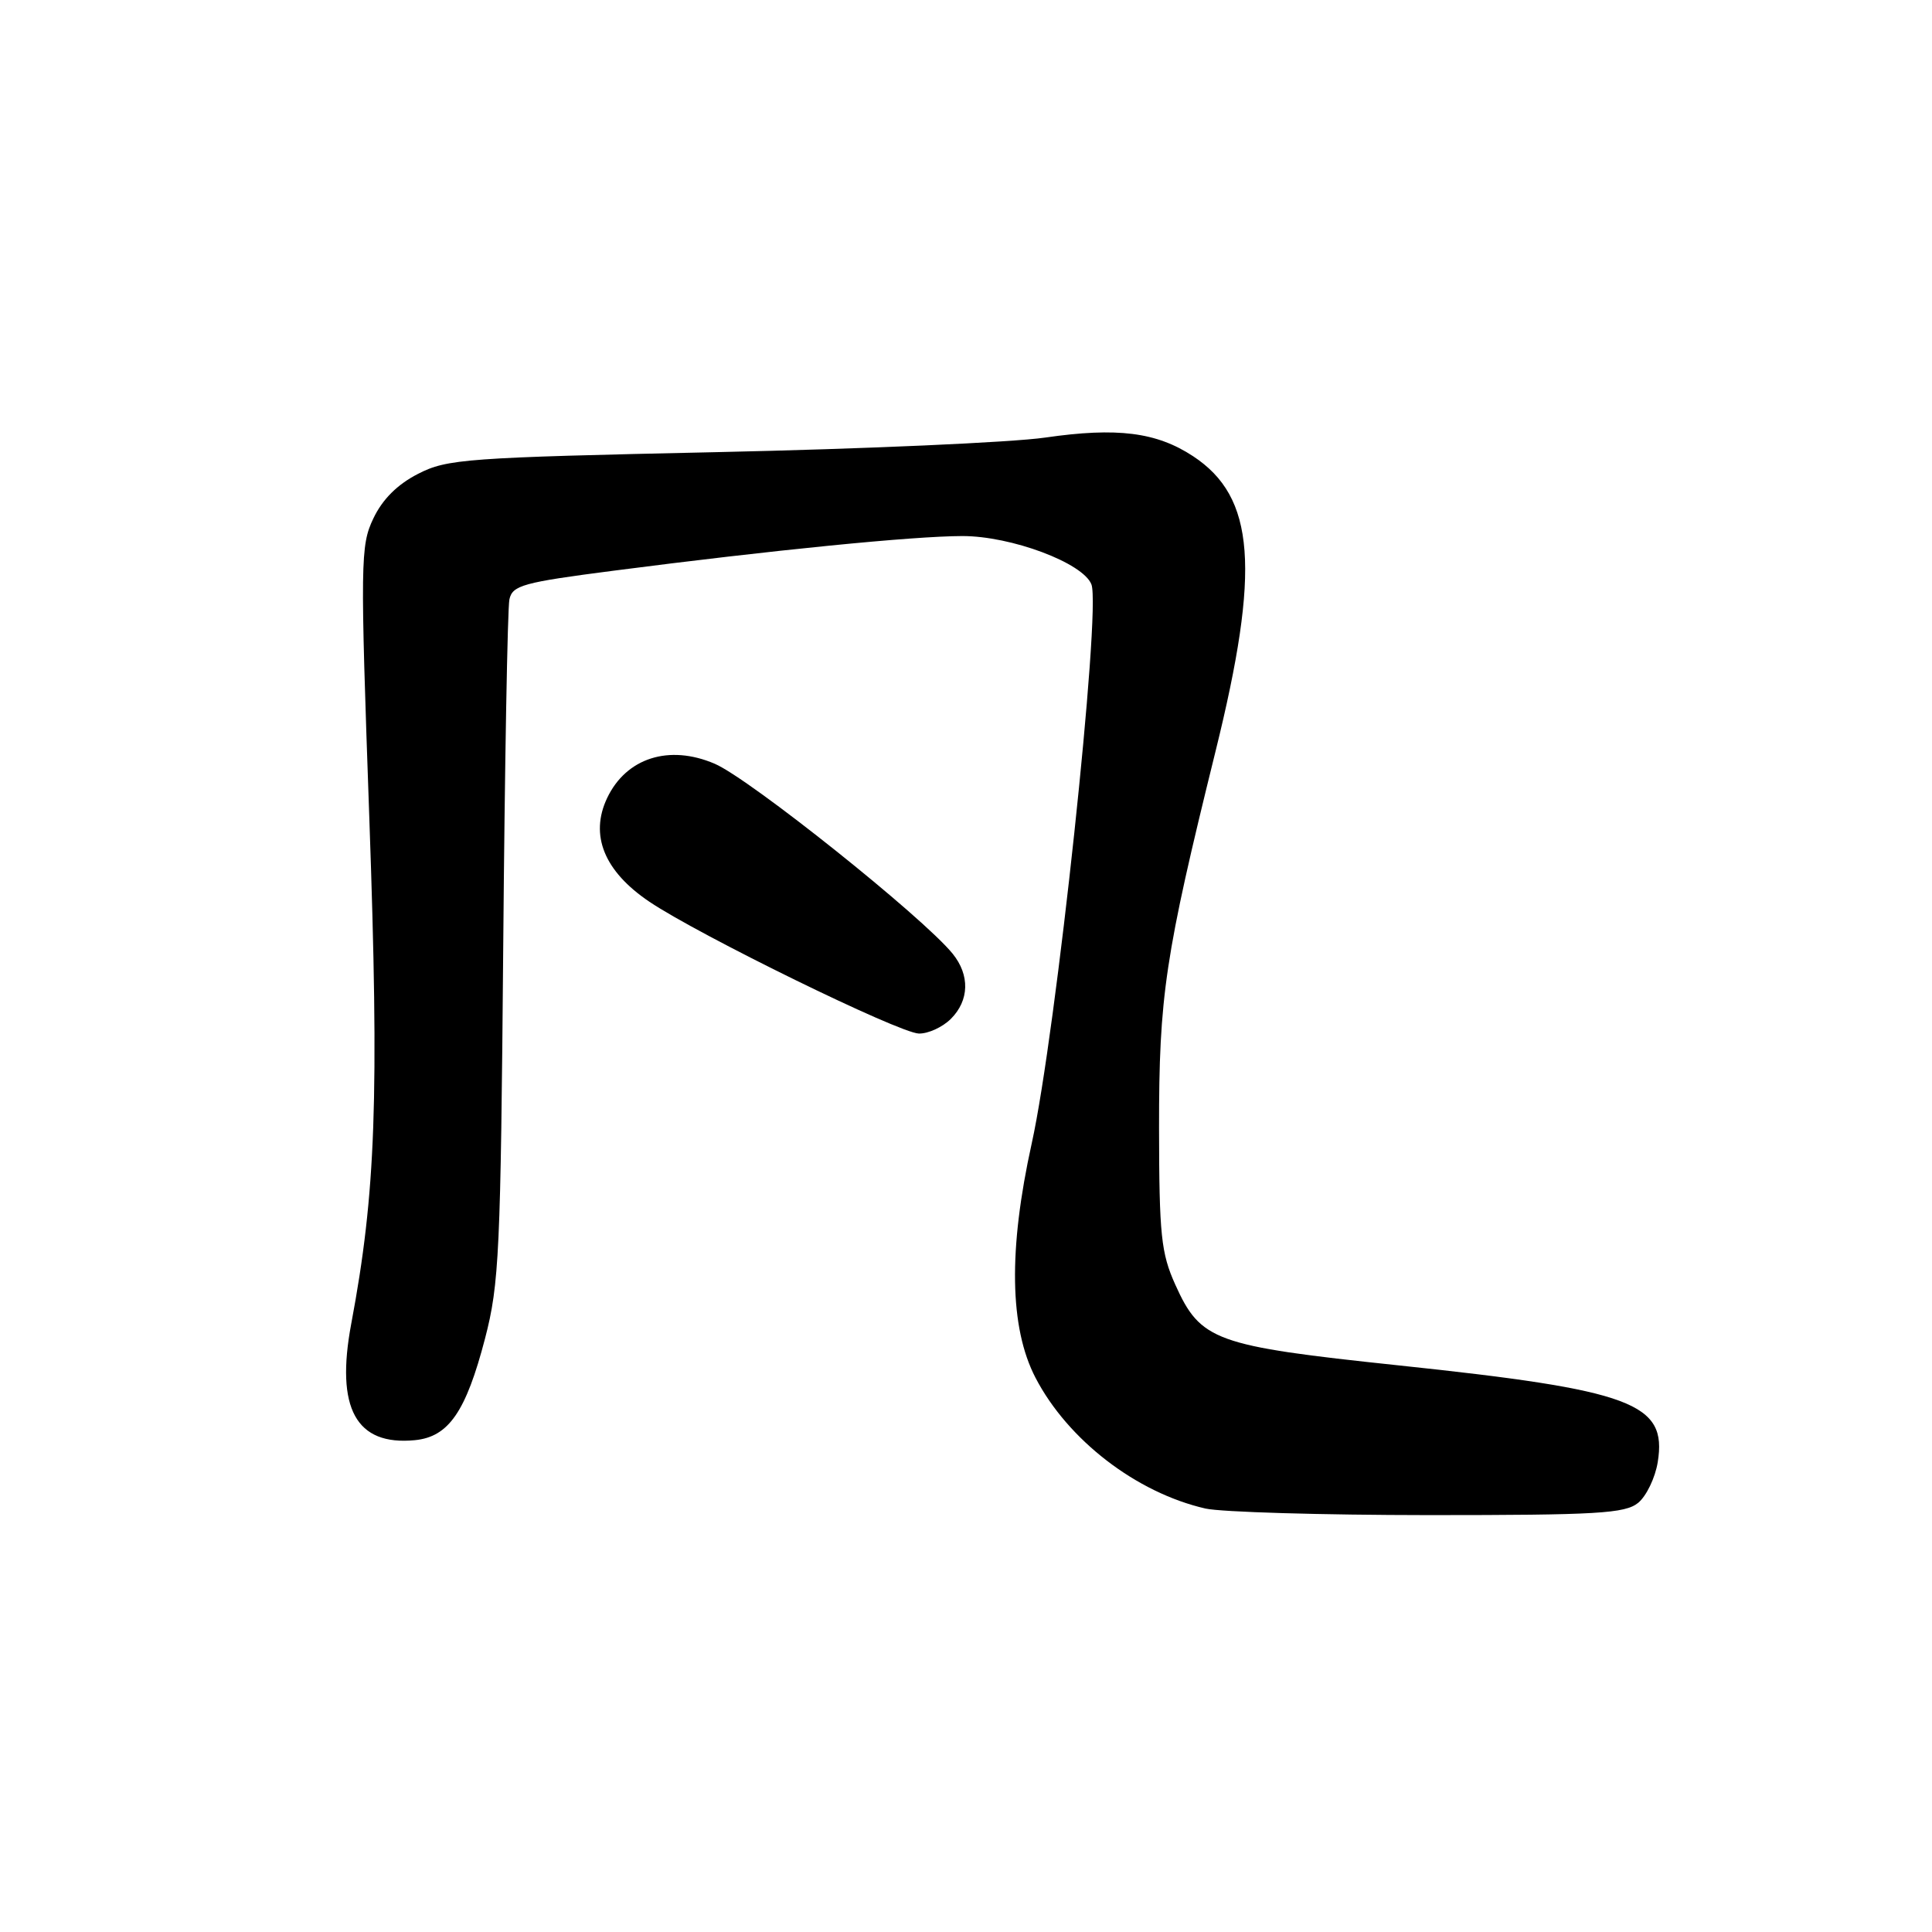 <?xml version="1.0" encoding="UTF-8" standalone="no"?>
<!DOCTYPE svg PUBLIC "-//W3C//DTD SVG 1.1//EN" "http://www.w3.org/Graphics/SVG/1.1/DTD/svg11.dtd" >
<svg xmlns="http://www.w3.org/2000/svg" xmlns:xlink="http://www.w3.org/1999/xlink" version="1.1" viewBox="0 0 256 256">
 <g >
 <path fill="currentColor"
d=" M 217.07 199.13 C 218.16 198.23 219.33 195.80 219.66 193.73 C 220.92 185.90 216.35 184.20 185.23 180.91 C 160.93 178.34 159.09 177.67 155.73 170.22 C 153.85 166.04 153.60 163.66 153.58 149.50 C 153.57 131.95 154.35 126.73 161.06 99.57 C 167.04 75.39 166.32 65.87 158.09 60.45 C 153.24 57.26 148.03 56.60 138.50 57.98 C 134.10 58.62 114.53 59.49 95.00 59.91 C 61.68 60.63 59.25 60.81 55.39 62.79 C 52.65 64.19 50.67 66.17 49.47 68.70 C 47.75 72.30 47.73 74.35 48.94 108.50 C 50.25 145.56 49.80 158.04 46.54 175.41 C 44.44 186.61 47.17 191.59 54.98 190.83 C 59.45 190.39 61.74 187.06 64.27 177.36 C 66.15 170.14 66.34 165.91 66.68 125.50 C 66.88 101.30 67.25 80.57 67.50 79.42 C 67.90 77.56 69.32 77.17 81.23 75.63 C 102.37 72.89 121.01 71.04 127.50 71.03 C 133.99 71.02 143.52 74.59 144.62 77.44 C 145.92 80.83 139.92 137.02 136.71 151.50 C 133.60 165.58 133.76 175.92 137.21 182.56 C 141.50 190.81 150.57 197.79 159.73 199.89 C 161.81 200.36 175.10 200.75 189.28 200.76 C 211.66 200.76 215.33 200.55 217.07 199.13 Z  M 126.00 135.00 C 128.44 132.56 128.53 129.21 126.23 126.37 C 122.27 121.50 99.36 103.20 94.70 101.20 C 88.66 98.61 82.98 100.42 80.45 105.74 C 78.11 110.67 80.06 115.45 86.04 119.48 C 92.63 123.92 119.14 136.89 121.75 136.95 C 122.99 136.98 124.90 136.10 126.00 135.00 Z "/>
</g>
</svg>